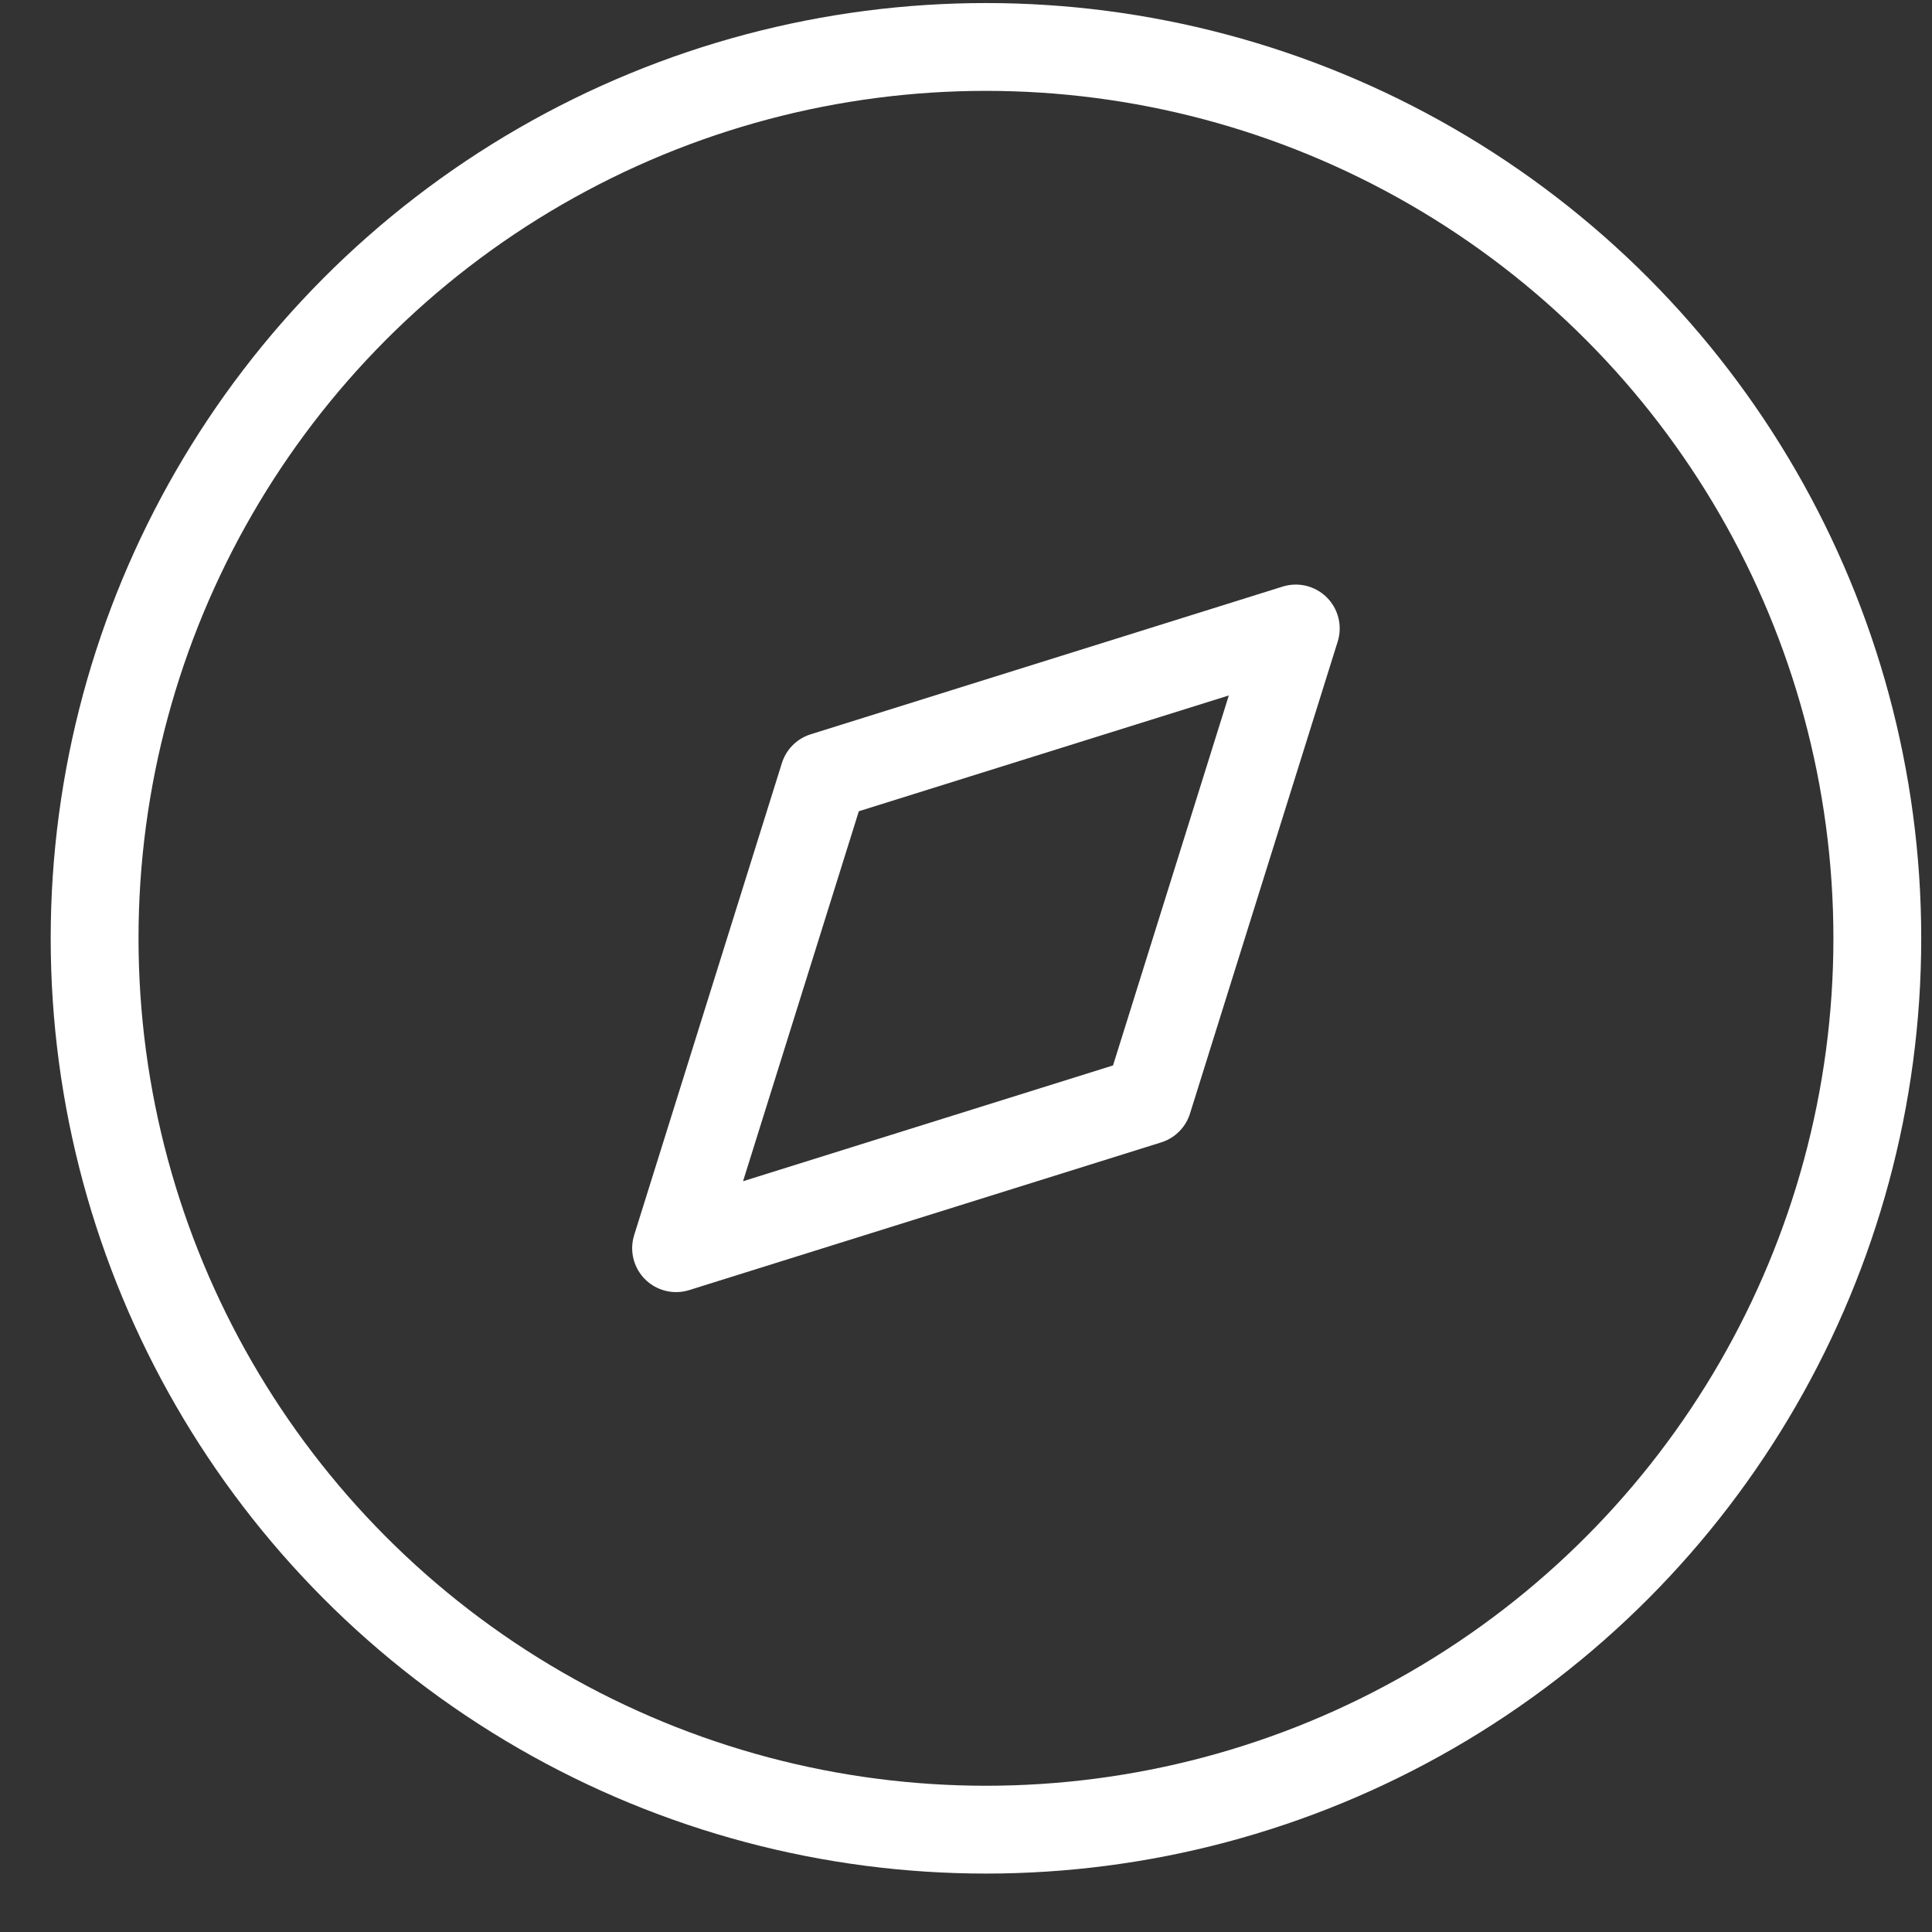 <svg width="33" height="33" viewBox="0 0 33 33" fill="none" xmlns="http://www.w3.org/2000/svg">
<rect x="0" y="0" width="33" height="33" fill="#333333" stroke="none"/>
<path fill-rule="evenodd" clip-rule="evenodd" d="M11.548 21.32L14.071 13.258L22.133 10.735L19.61 18.797L11.548 21.32Z" stroke="white" stroke-width="1.5" stroke-linecap="round" stroke-linejoin="round"/>
<ellipse cx="16.841" cy="16.027" rx="15.225" ry="15.225" stroke="white" stroke-width="1.5" stroke-linecap="round" stroke-linejoin="round"/>
</svg>
